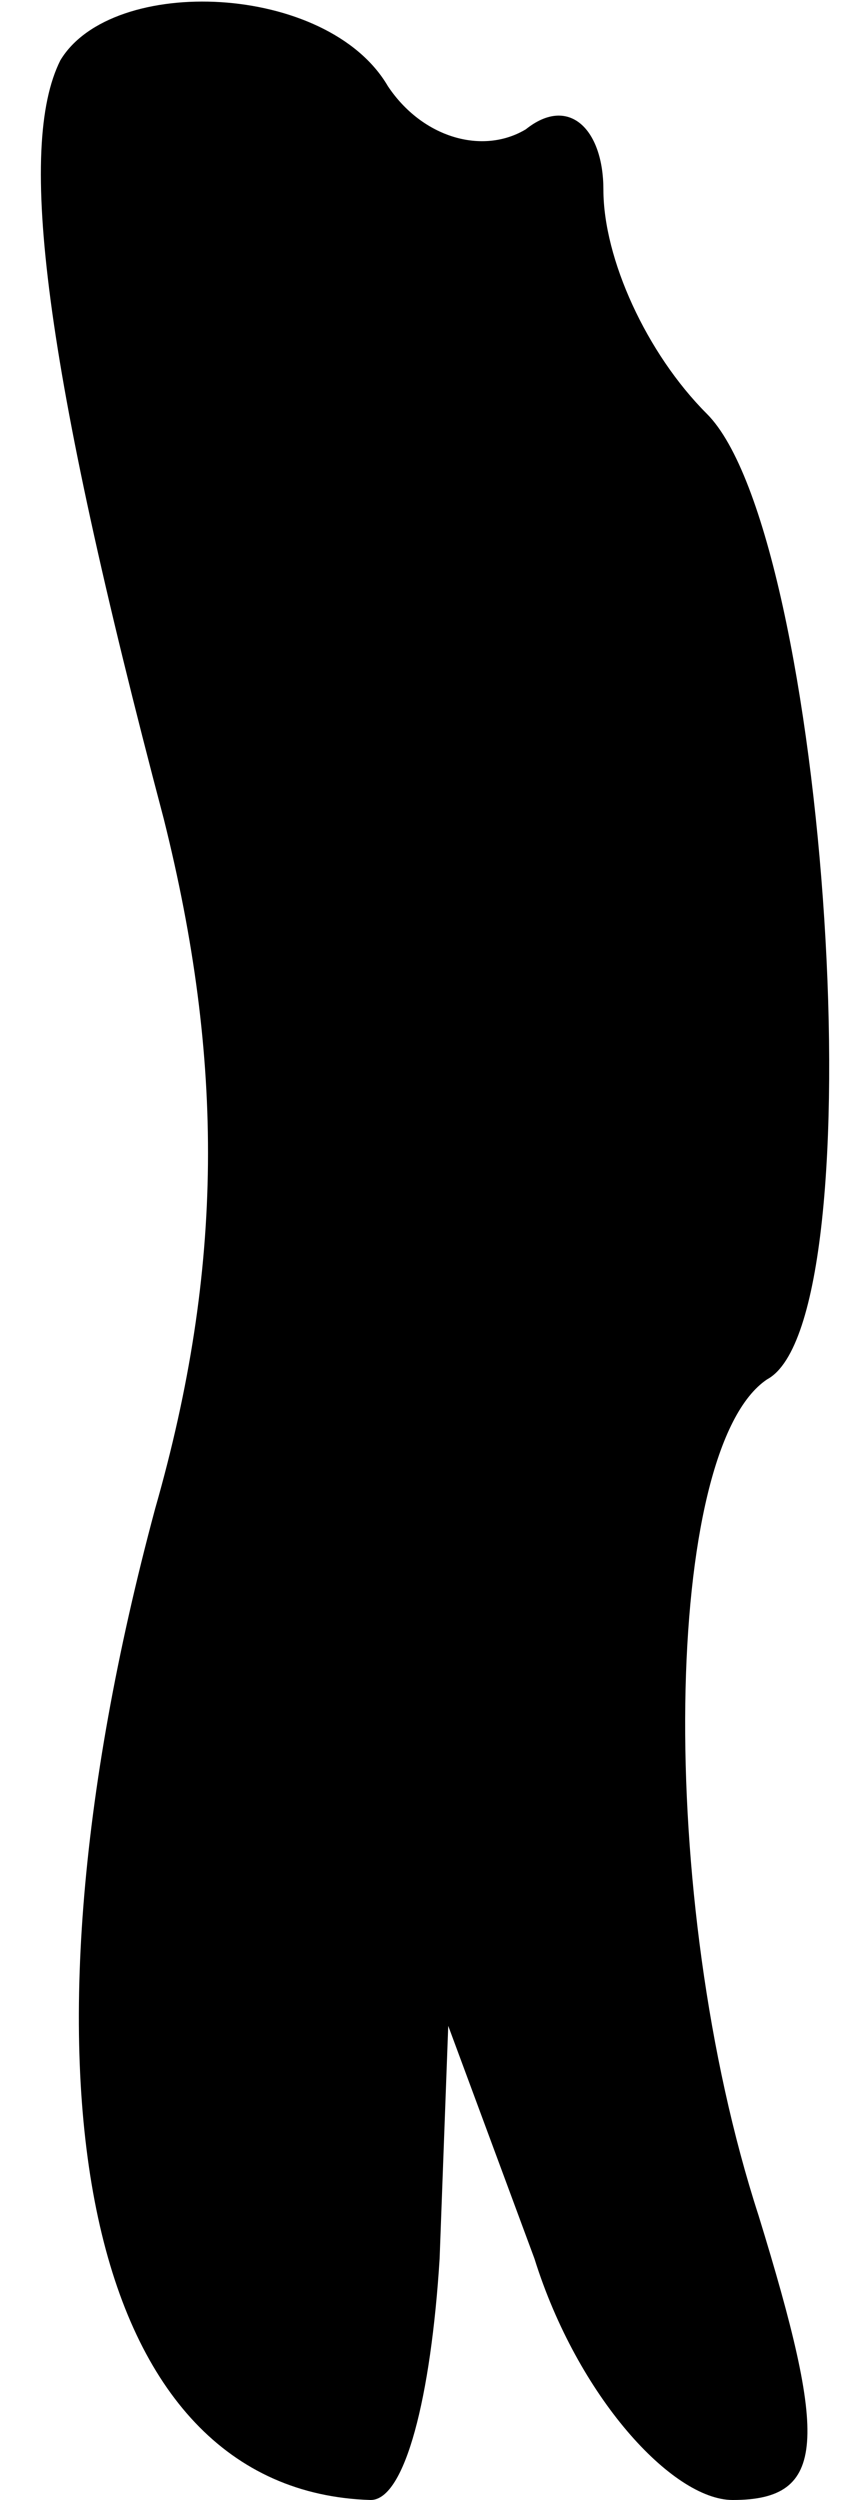 <?xml version="1.0" standalone="no"?>
<!DOCTYPE svg PUBLIC "-//W3C//DTD SVG 20010904//EN"
 "http://www.w3.org/TR/2001/REC-SVG-20010904/DTD/svg10.dtd">
<svg version="1.0" xmlns="http://www.w3.org/2000/svg"
 width="10pt" height="29pt" viewBox="0 0 10 29"
 preserveAspectRatio="xMidYMid meet">
<g transform="translate(0,29) scale(0.1,-0.1)"
fill="#000000" stroke="none">
<path fill="#000000" stroke="none" d="M7 283 c-5 -10 -2 -35 12 -88 7 -28 7
-52 -1 -80 -18 -67 -8 -114 25 -115 4 0 7 12 8 28 l1 27 10 -27 c5 -16 16 -28
23 -28 11 0 11 7 3 33 -12 37 -11 89 1 97 13 7 7 98 -7 112 -7 7 -12 18 -12
26 0 7 -4 11 -9 7 -5 -3 -12 -1 -16 5 -7 12 -32 13 -38 3z"/>
</g>
</svg>
